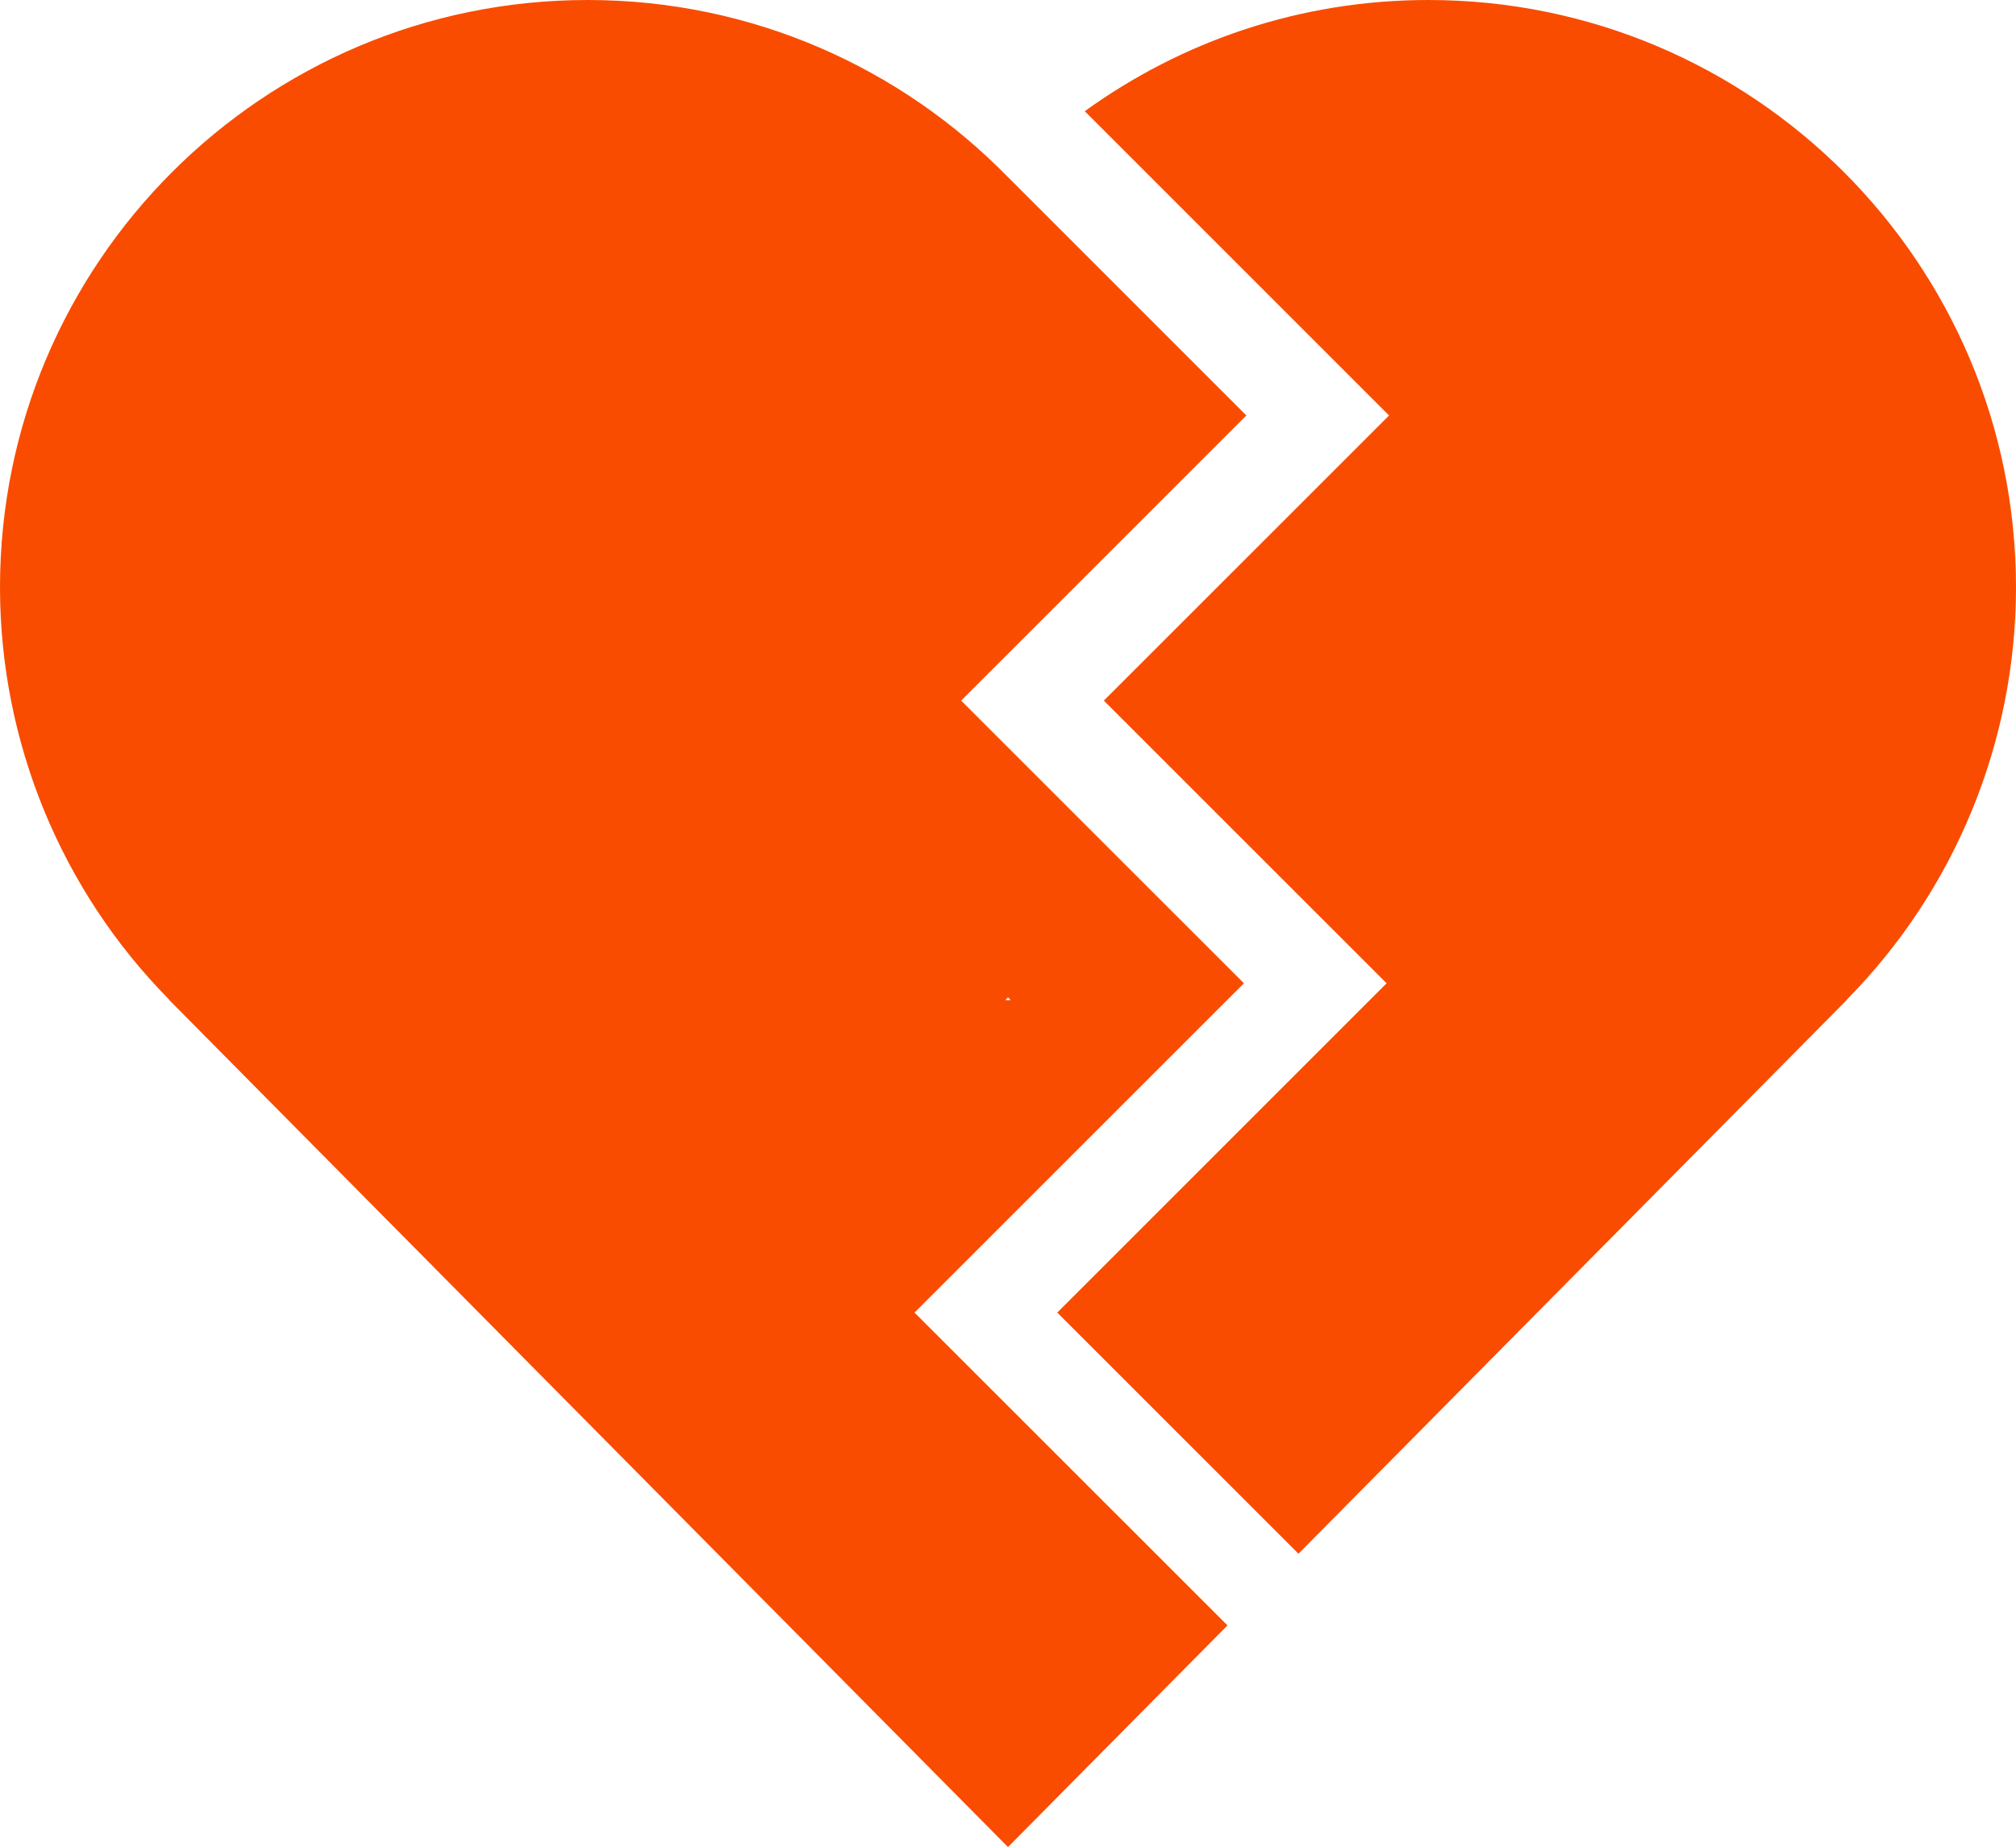 <?xml version="1.0" encoding="UTF-8" standalone="no"?>
<svg
   xmlns:dc="http://purl.org/dc/elements/1.1/"
   xmlns:cc="http://creativecommons.org/ns#"
   xmlns:rdf="http://www.w3.org/1999/02/22-rdf-syntax-ns#"
   xmlns:svg="http://www.w3.org/2000/svg"
   xmlns="http://www.w3.org/2000/svg"
   xmlns:sodipodi="http://sodipodi.sourceforge.net/DTD/sodipodi-0.dtd"
   xmlns:inkscape="http://www.inkscape.org/namespaces/inkscape"
   version="1.1"
   x="0px"
   y="0px"
   viewBox="0 0 99.885 91.537"
   enable-background="new 0 0 100 91.46"
   xml:space="preserve"
   id="svg2"
   inkscape:version="0.91 r13725"
   sodipodi:docname="brokenheart.svg"
   width="99.885"
   height="91.537"><defs
     id="defs14" /><sodipodi:namedview
     pagecolor="#ffffff"
     bordercolor="#666666"
     borderopacity="1"
     objecttolerance="10"
     gridtolerance="10"
     guidetolerance="10"
     inkscape:pageopacity="0"
     inkscape:pageshadow="2"
     inkscape:window-width="1920"
     inkscape:window-height="1017"
     id="namedview12"
     showgrid="false"
     showguides="true"
     inkscape:guide-bbox="true"
     fit-margin-top="0"
     fit-margin-left="0"
     fit-margin-right="0"
     fit-margin-bottom="0"
     inkscape:zoom="5.6568543"
     inkscape:cx="16.315363"
     inkscape:cy="34.303655"
     inkscape:window-x="-8"
     inkscape:window-y="-8"
     inkscape:window-maximized="1"
     inkscape:current-layer="svg2"><sodipodi:guide
       position="48.678,85.914"
       orientation="1,0"
       id="guide4155" /><sodipodi:guide
       position="50.214,5.282"
       orientation="0,1"
       id="guide4157" /></sodipodi:namedview><path
     style="opacity:1;fill:#f94c00;fill-opacity:1;stroke:none;stroke-width:10;stroke-linecap:butt;stroke-linejoin:miter;stroke-miterlimit:4;stroke-dasharray:none;stroke-opacity:1"
     d="M 29.115,2.0997633e-8 C 13.036,4.75021e-4 4.8e-4,13.036 0,29.115 c 0.004,7.656 3.023,15.003 8.404,20.449 l -0.014,0 41.551,41.973 0.002,0 L 60.816,80.553 45.311,65.049 61.631,48.73 47.621,34.721 61.752,20.59 49.943,8.779 l -0.002,0 C 44.654,3.366 37.28,-3.06979e-4 29.115,2.0997633e-8 Z m 41.654,0 C 64.409,-2.38979e-4 58.534,2.05 53.746,5.512 L 68.822,20.59 54.691,34.721 68.701,48.73 52.383,65.049 64.334,77 91.494,49.564 l -0.014,0 C 96.862,44.118 99.881,36.772 99.885,29.115 99.884,13.036 86.849,4.75021e-4 70.77,2.0997633e-8 Z M 49.943,49.424 c 0.045,0.046 0.087,0.095 0.133,0.141 l -0.133,0 -0.002,0 -0.133,0 c 0.046,-0.046 0.089,-0.094 0.135,-0.141 z"
     id="path4144"
     inkscape:connector-curvature="0" /></svg>